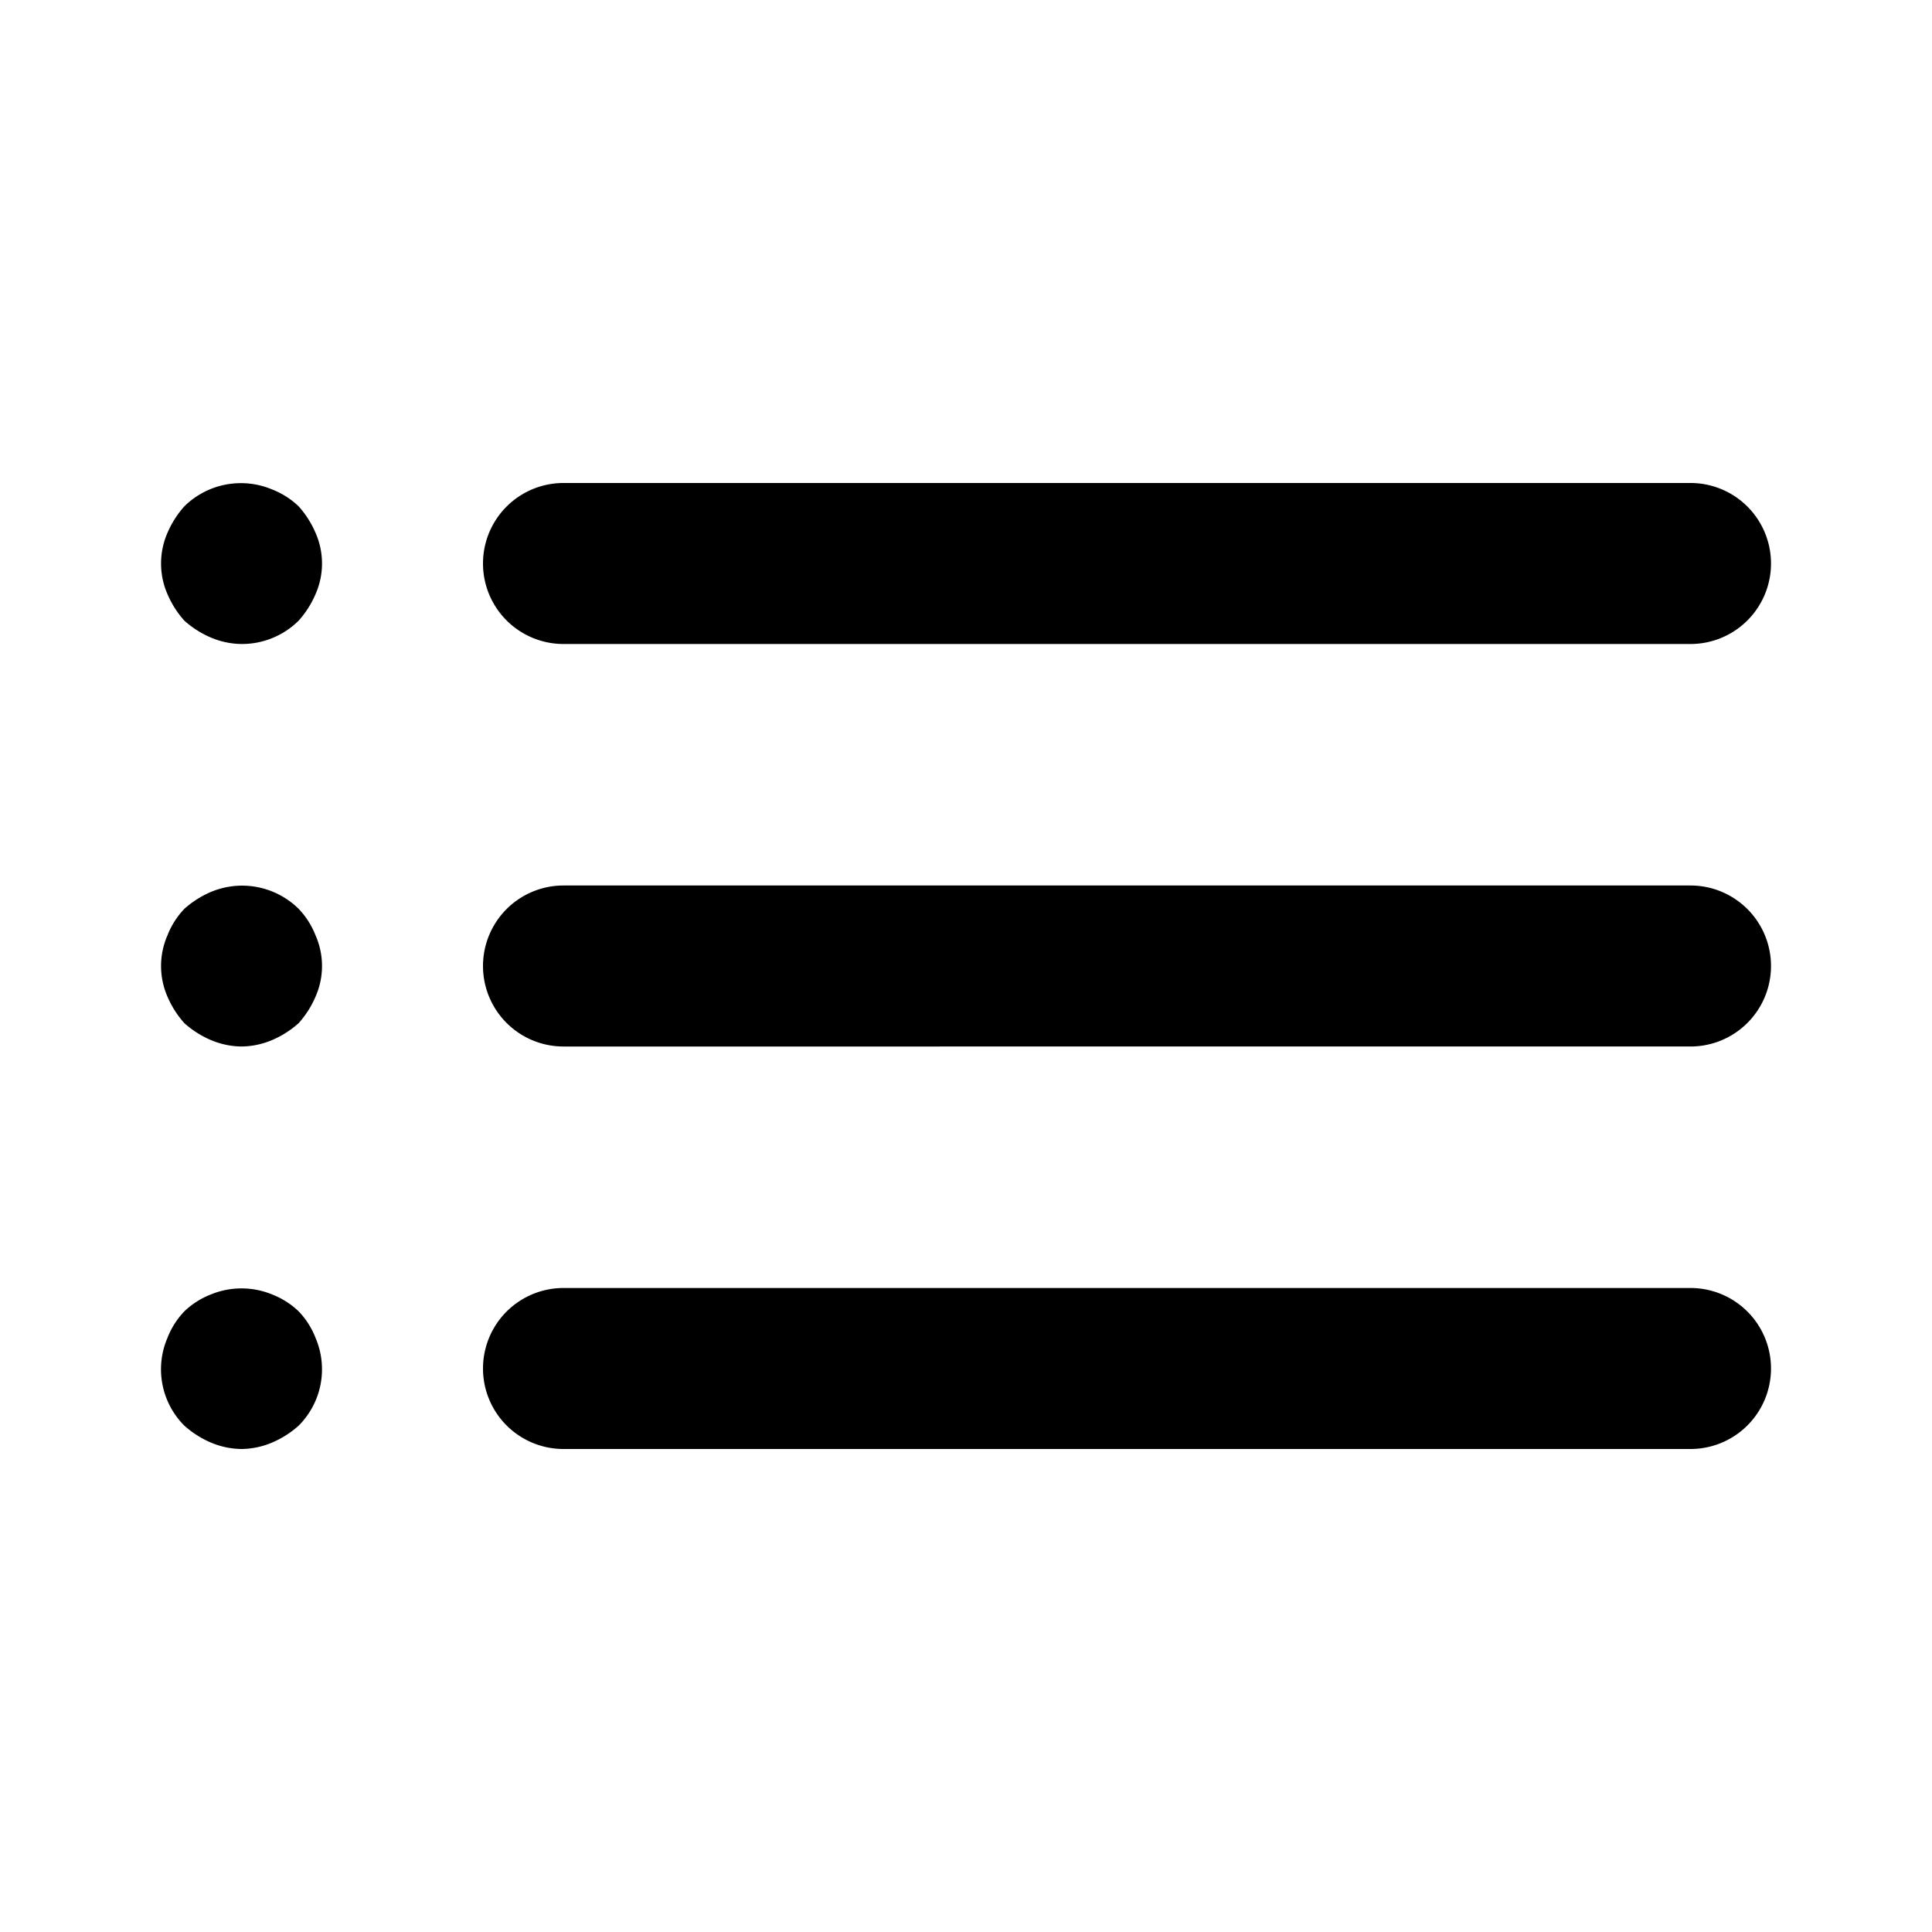 <svg xmlns="http://www.w3.org/2000/svg" width="3em" height="3em" viewBox="0 0 24 24"><path fill="currentColor" d="M21 8H7a1 1 0 0 1 0-2h14a1 1 0 0 1 0 2m0 5H7a1 1 0 0 1 0-2h14a1 1 0 0 1 0 2m0 5H7a1 1 0 0 1 0-2h14a1 1 0 0 1 0 2M3 8a1 1 0 0 1-.38-.08a1.2 1.2 0 0 1-.33-.21a1.2 1.2 0 0 1-.21-.33a.95.95 0 0 1 0-.76a1.2 1.2 0 0 1 .21-.33a1 1 0 0 1 1.09-.21a1 1 0 0 1 .33.21a1.2 1.2 0 0 1 .21.33a.94.94 0 0 1 0 .76a1.2 1.2 0 0 1-.21.33A1 1 0 0 1 3 8m0 5a1 1 0 0 1-.38-.08a1.2 1.2 0 0 1-.33-.21a1.2 1.2 0 0 1-.21-.33a.95.95 0 0 1 0-.76a1 1 0 0 1 .21-.33a1.2 1.2 0 0 1 .33-.21a1 1 0 0 1 1.09.21a1 1 0 0 1 .21.33a.94.94 0 0 1 0 .76a1.2 1.2 0 0 1-.21.33a1.2 1.2 0 0 1-.33.21A1 1 0 0 1 3 13m0 5a1 1 0 0 1-.38-.08a1.2 1.2 0 0 1-.33-.21a.99.99 0 0 1-.21-1.09a1 1 0 0 1 .21-.33a1 1 0 0 1 .33-.21a1 1 0 0 1 .76 0a1 1 0 0 1 .33.21a1 1 0 0 1 .21.33a.99.99 0 0 1-.21 1.09a1.2 1.2 0 0 1-.33.21A1 1 0 0 1 3 18"/></svg>